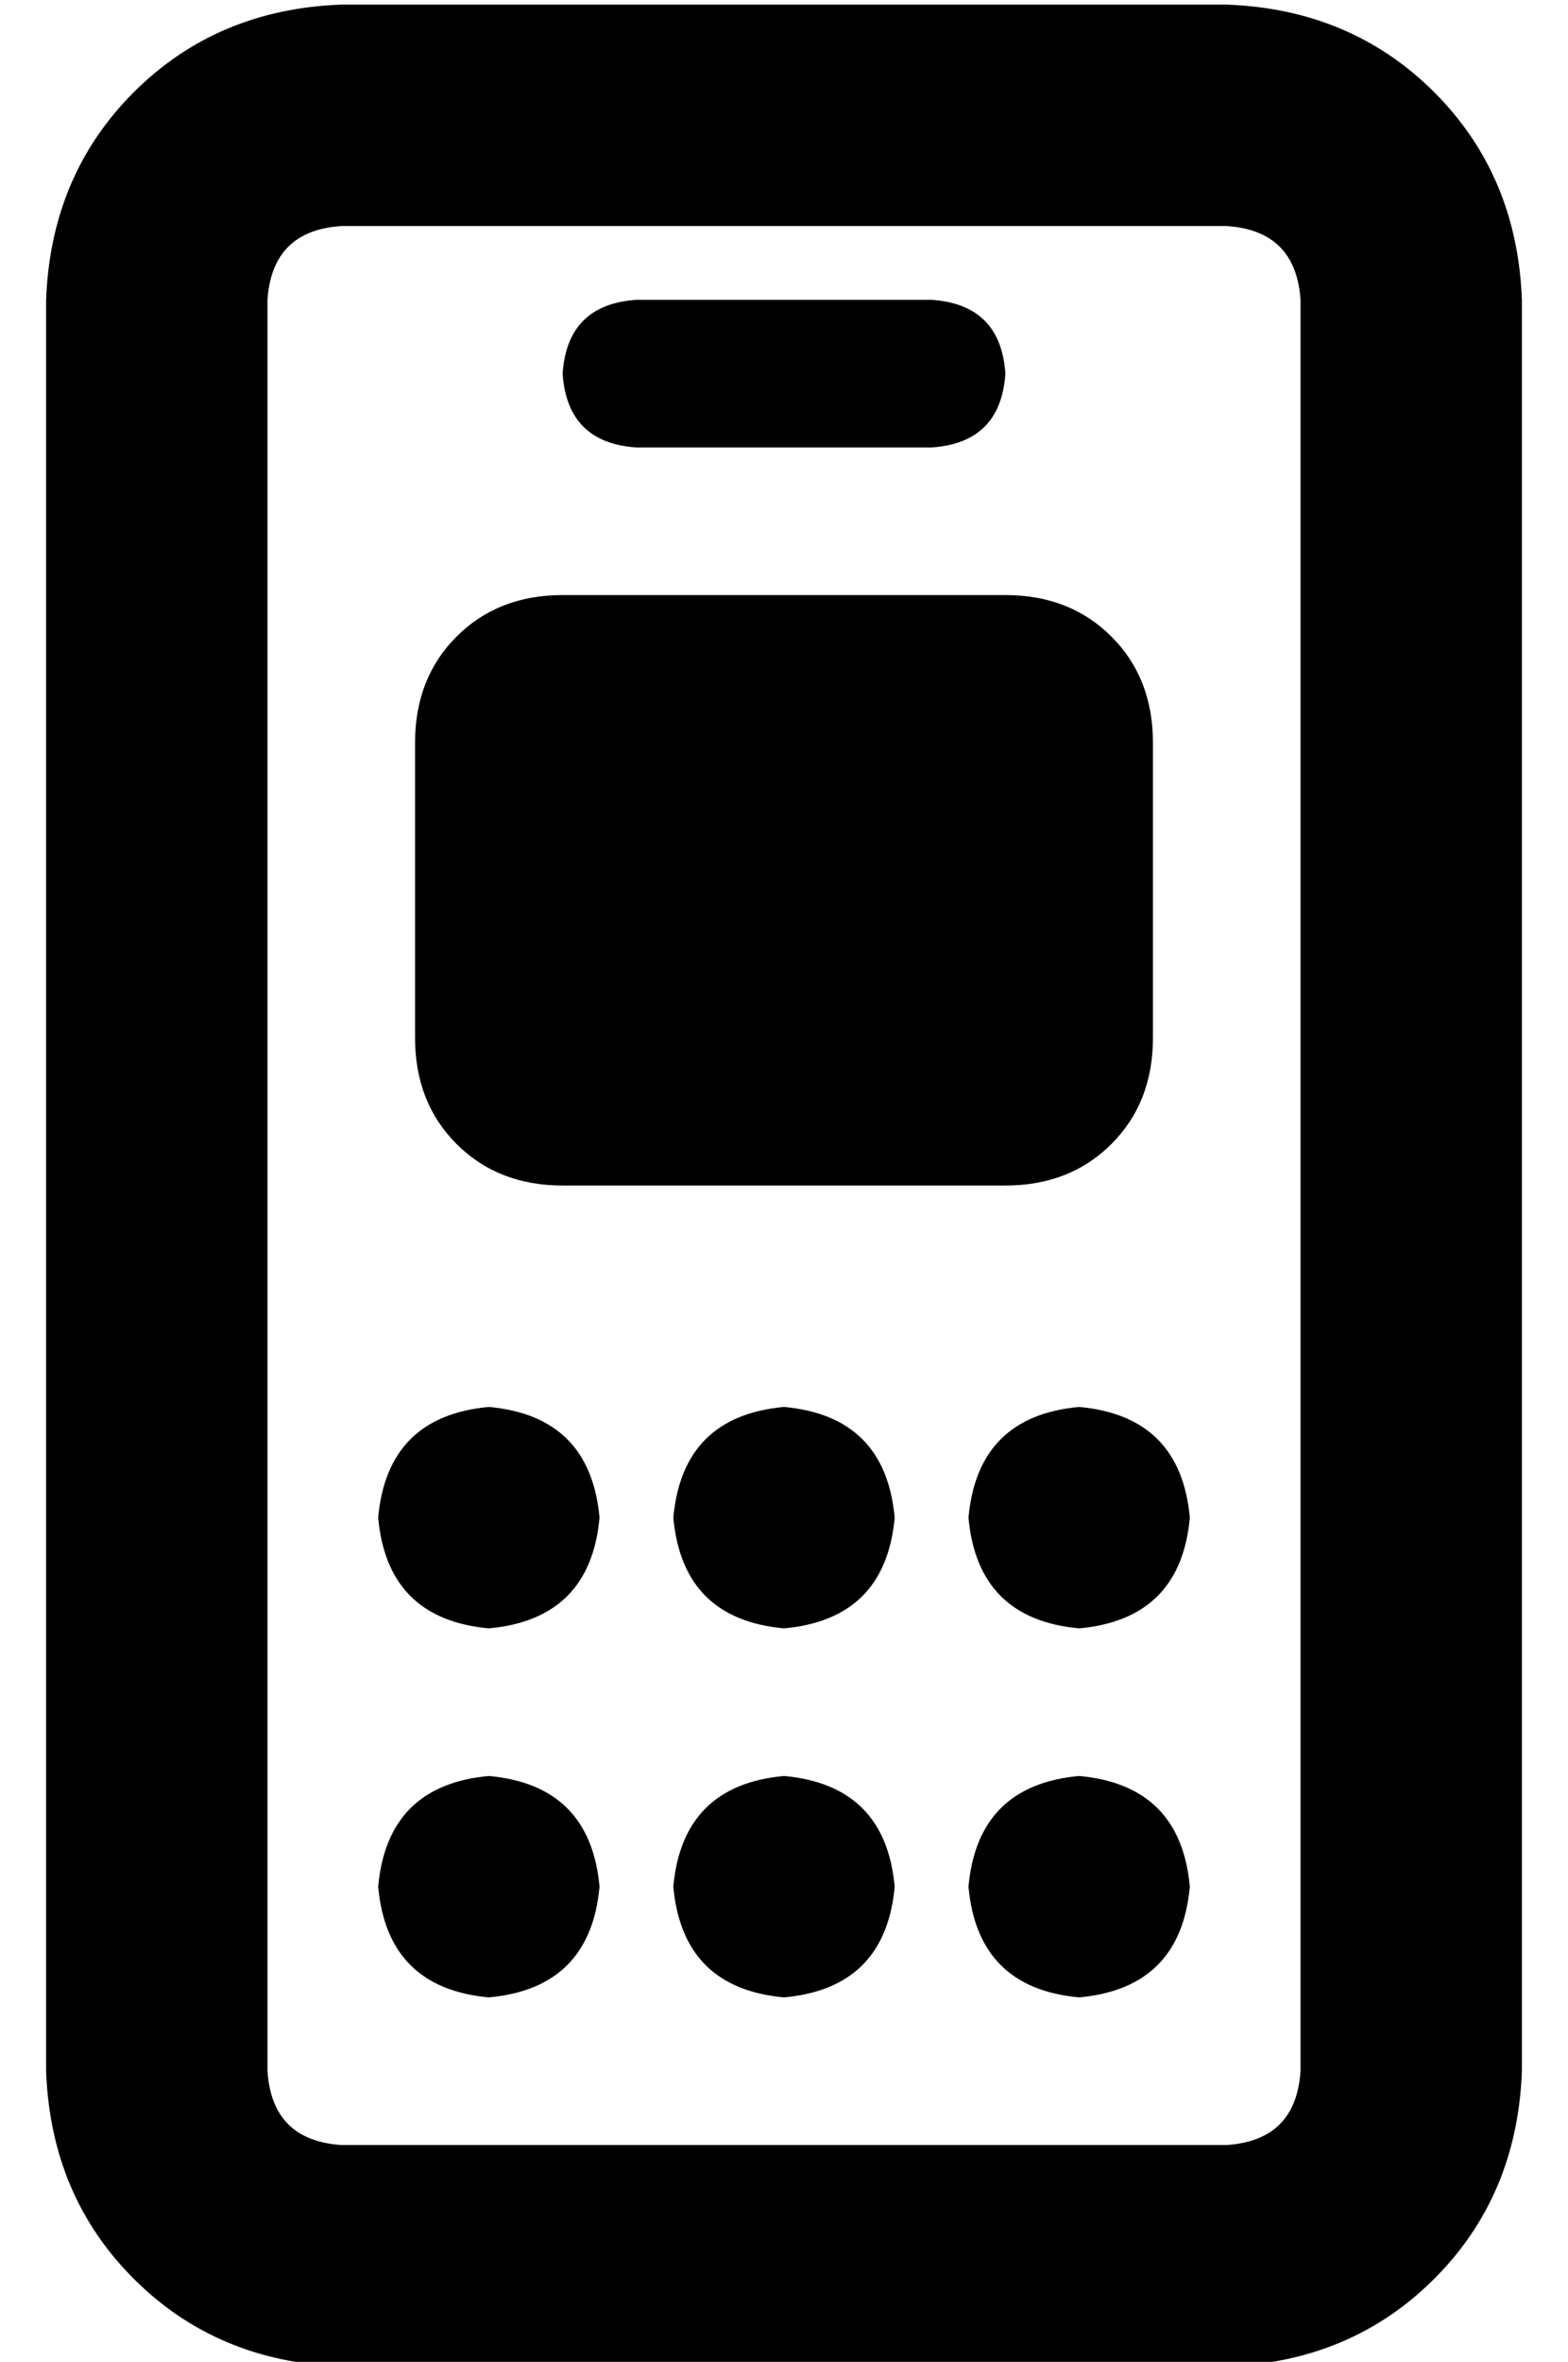 <?xml version="1.0" standalone="no"?>
<!DOCTYPE svg PUBLIC "-//W3C//DTD SVG 1.1//EN" "http://www.w3.org/Graphics/SVG/1.1/DTD/svg11.dtd" >
<svg xmlns="http://www.w3.org/2000/svg" xmlns:xlink="http://www.w3.org/1999/xlink" version="1.1" viewBox="-10 -40 340 512">
   <path fill="currentColor"
d="M256 9q15 1 16 16v384v0q-1 15 -16 16h-192v0q-15 -1 -16 -16v-384v0q1 -15 16 -16h192v0zM64 -39q-27 1 -45 19v0v0q-18 18 -19 45v384v0q1 27 19 45t45 19h192v0q27 -1 45 -19t19 -45v-384v0q-1 -27 -19 -45t-45 -19h-192v0zM80 121v64v-64v64q0 14 9 23t23 9h96v0
q14 0 23 -9t9 -23v-64v0q0 -14 -9 -23t-23 -9h-96v0q-14 0 -23 9t-9 23v0zM96 313q22 -2 24 -24q-2 -22 -24 -24q-22 2 -24 24q2 22 24 24v0zM120 369q-2 -22 -24 -24q-22 2 -24 24q2 22 24 24q22 -2 24 -24v0zM160 313q22 -2 24 -24q-2 -22 -24 -24q-22 2 -24 24
q2 22 24 24v0zM184 369q-2 -22 -24 -24q-22 2 -24 24q2 22 24 24q22 -2 24 -24v0zM224 313q22 -2 24 -24q-2 -22 -24 -24q-22 2 -24 24q2 22 24 24v0zM248 369q-2 -22 -24 -24q-22 2 -24 24q2 22 24 24q22 -2 24 -24v0zM128 25q-15 1 -16 16q1 15 16 16h64v0q15 -1 16 -16
q-1 -15 -16 -16h-64v0z" />
</svg>
